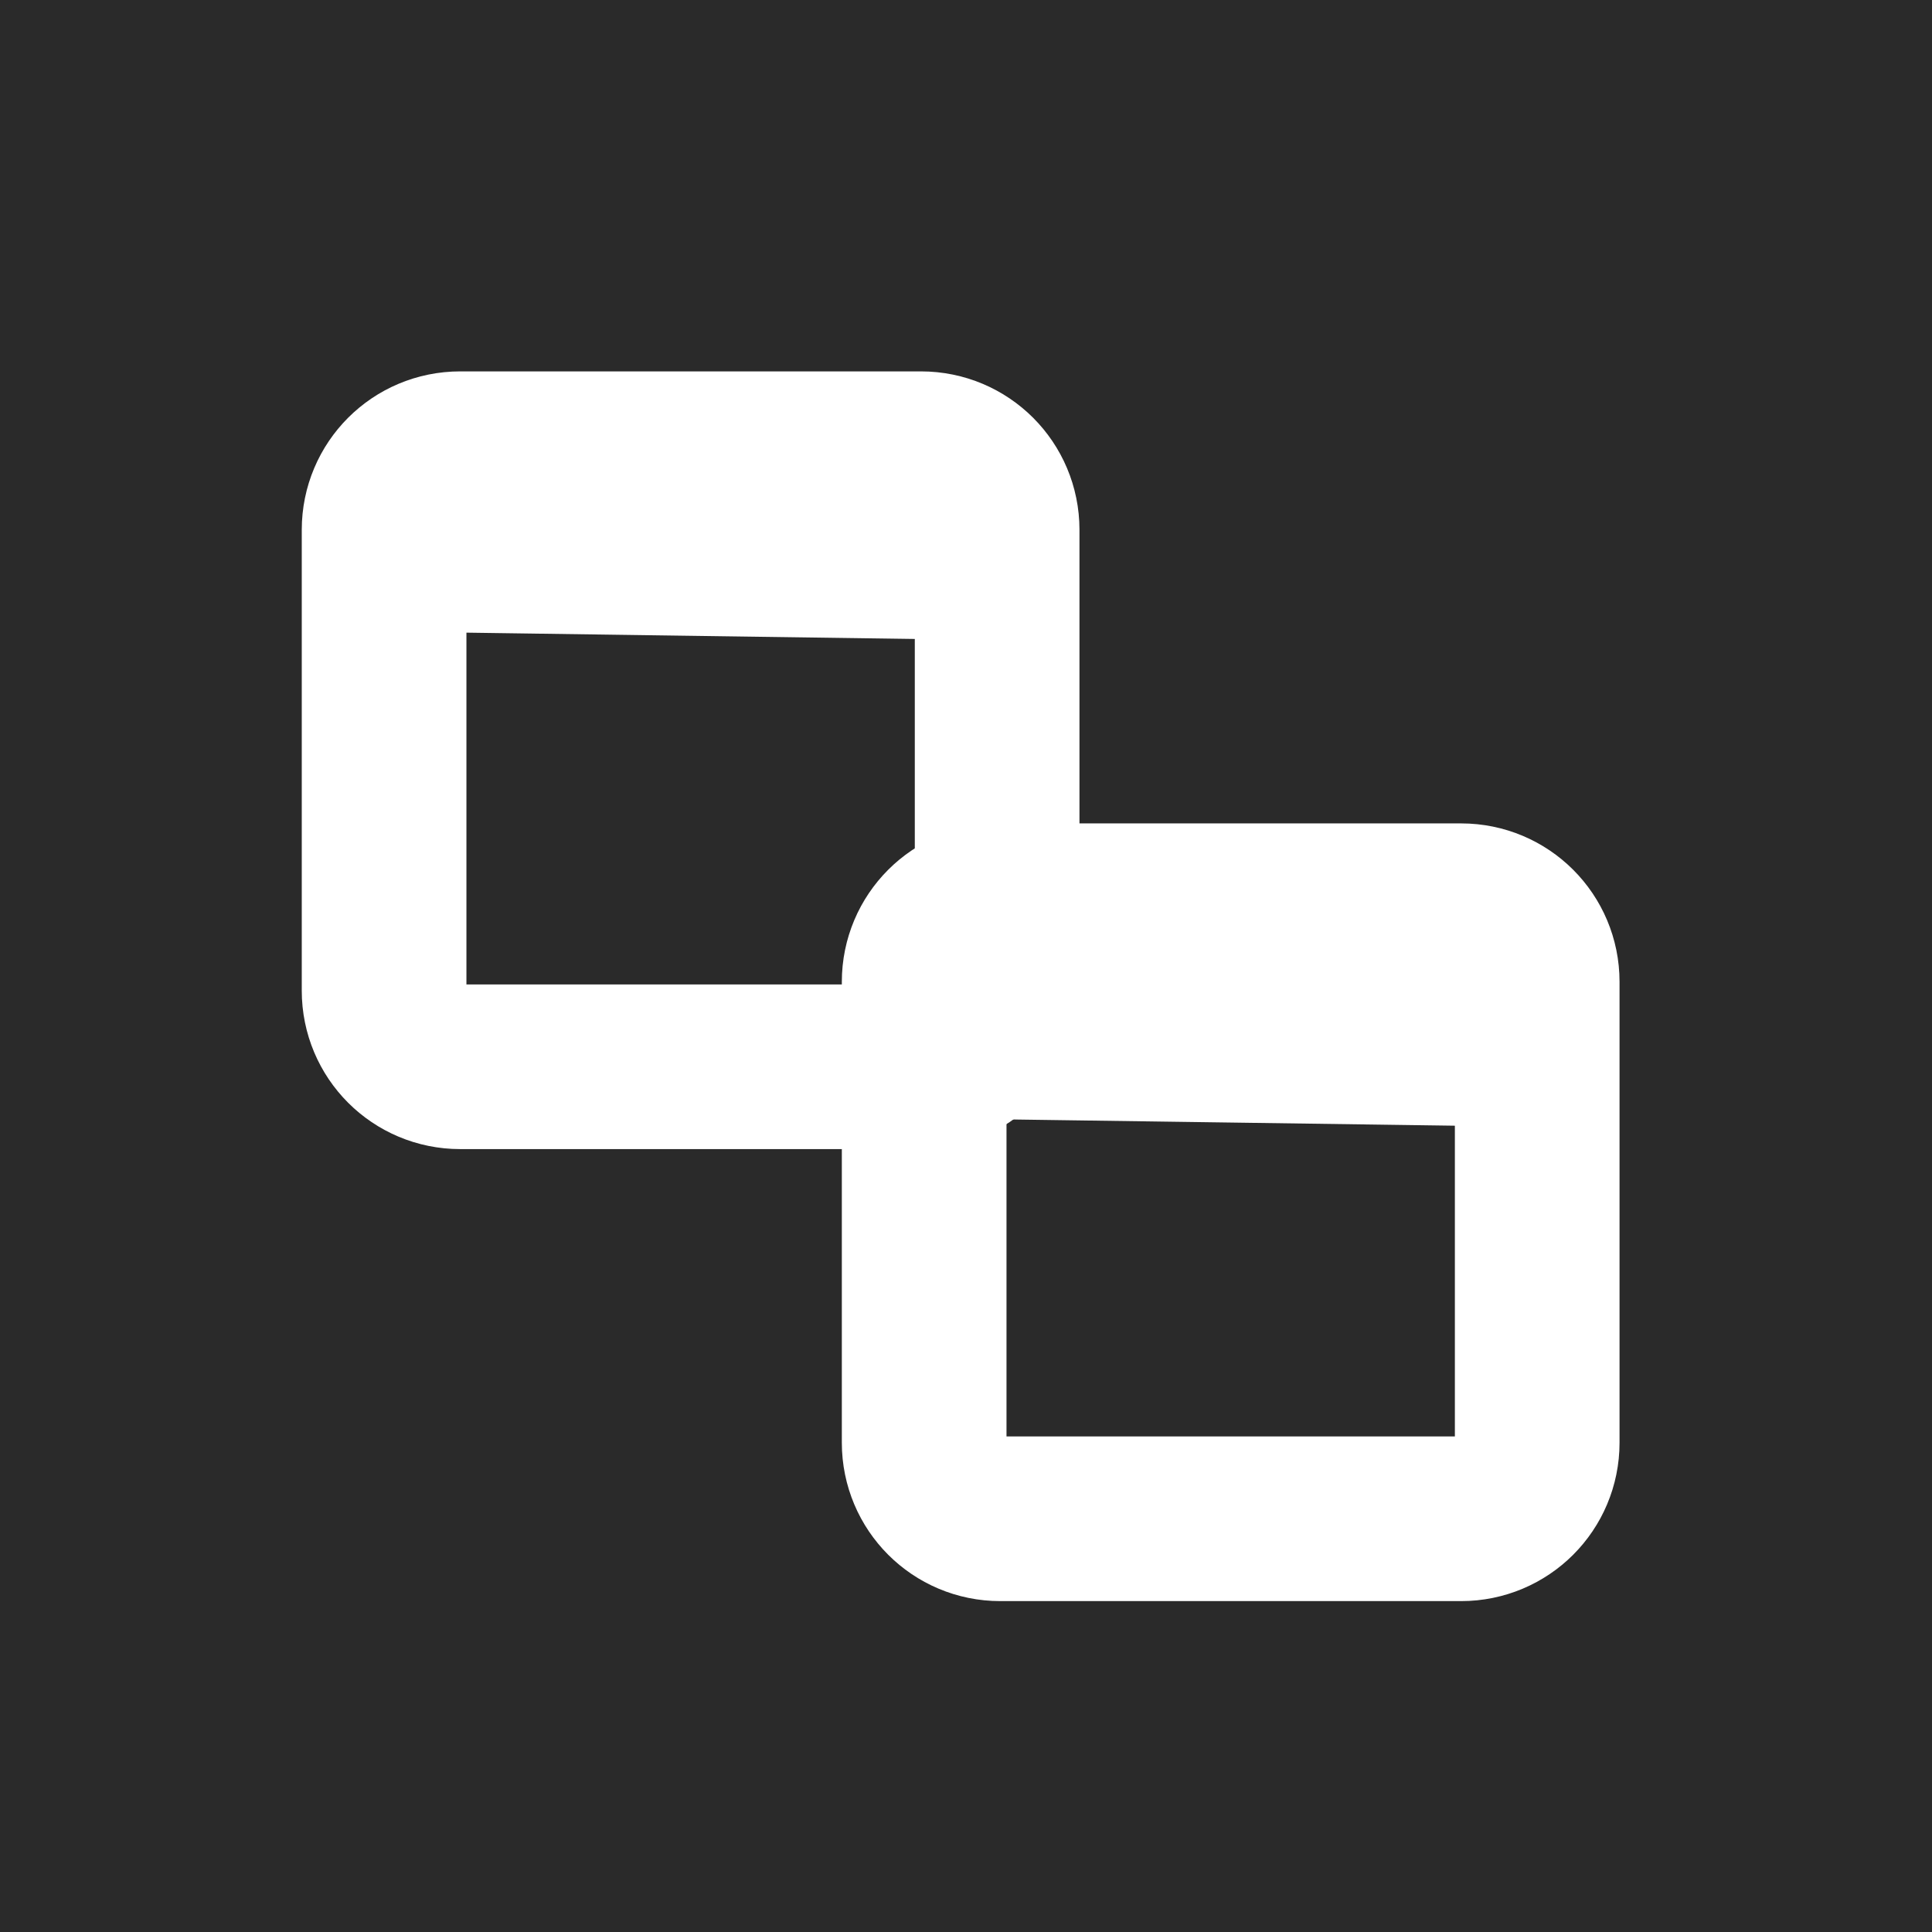 <?xml version="1.0" encoding="UTF-8" standalone="no"?>
<svg
   width="26"
   height="26"
   viewBox="0 0 26 26"
   version="1.1"
   id="svg1856"
   sodipodi:docname="maximize-toggled-active.svg"
   inkscape:version="1.2 (dc2aedaf03, 2022-05-15)"
   xmlns:inkscape="http://www.inkscape.org/namespaces/inkscape"
   xmlns:sodipodi="http://sodipodi.sourceforge.net/DTD/sodipodi-0.dtd"
   xmlns="http://www.w3.org/2000/svg"
   xmlns:svg="http://www.w3.org/2000/svg">
  <defs
     id="defs1860" />
  <sodipodi:namedview
     id="namedview1858"
     pagecolor="#505050"
     bordercolor="#ffffff"
     borderopacity="1"
     inkscape:showpageshadow="0"
     inkscape:pageopacity="0"
     inkscape:pagecheckerboard="1"
     inkscape:deskcolor="#505050"
     showgrid="false"
     inkscape:zoom="14.75"
     inkscape:cx="5.1525424"
     inkscape:cy="7.4915254"
     inkscape:window-width="1413"
     inkscape:window-height="874"
     inkscape:window-x="27"
     inkscape:window-y="0"
     inkscape:window-maximized="1"
     inkscape:current-layer="svg1856" />
  <rect
     width="26"
     height="26"
     fill="#09090a"
     id="rect1846"
     style="fill:#2a2a2a;fill-opacity:1;stroke-width:0.812"
     x="0"
     y="0" />
  <path
     id="rect496"
     style="fill:none;fill-opacity:0.99;fill-rule:evenodd;stroke:#ffffff;stroke-width:2.216;stroke-linecap:round;stroke-linejoin:round;stroke-dasharray:none;stroke-dashoffset:90.746;stroke-opacity:1;paint-order:stroke fill markers"
     d="m 6.193,6.106 h 6.202 c 0.567,0 1.024,0.457 1.024,1.024 v 6.202 c 0,0.567 -0.457,1.024 -1.024,1.024 H 6.193 c -0.567,0 -1.024,-0.457 -1.024,-1.024 V 7.13 c 0,-0.567 0.457,-1.024 1.024,-1.024 z" />
  <path
     id="path288"
     style="fill:none;fill-opacity:0.99;fill-rule:evenodd;stroke:#ffffff;stroke-width:2.216;stroke-linecap:round;stroke-linejoin:round;stroke-dasharray:none;stroke-dashoffset:90.746;stroke-opacity:1;paint-order:stroke fill markers"
     d="m 13.461,12.189 h 6.202 c 0.567,0 1.024,0.457 1.024,1.024 v 6.202 c 0,0.567 -0.457,1.024 -1.024,1.024 h -6.202 c -0.567,0 -1.024,-0.457 -1.024,-1.024 v -6.202 c 0,-0.567 0.457,-1.024 1.024,-1.024 z" />
  <path
     style="fill:#7a8f64;fill-rule:evenodd;stroke:#ffffff;stroke-width:2.376;stroke-linecap:round;stroke-linejoin:round;stroke-dashoffset:90.746;paint-order:stroke fill markers"
     d="m 6.148,7.324 6.541,0.092"
     id="path543"
     sodipodi:nodetypes="cc" />
  <path
     style="fill:#7a8f64;fill-rule:evenodd;stroke:#ffffff;stroke-width:2.376;stroke-linecap:round;stroke-linejoin:round;stroke-dashoffset:90.746;paint-order:stroke fill markers"
     d="m 13.672,13.878 6.541,0.092"
     id="path545"
     sodipodi:nodetypes="cc" />
</svg>
